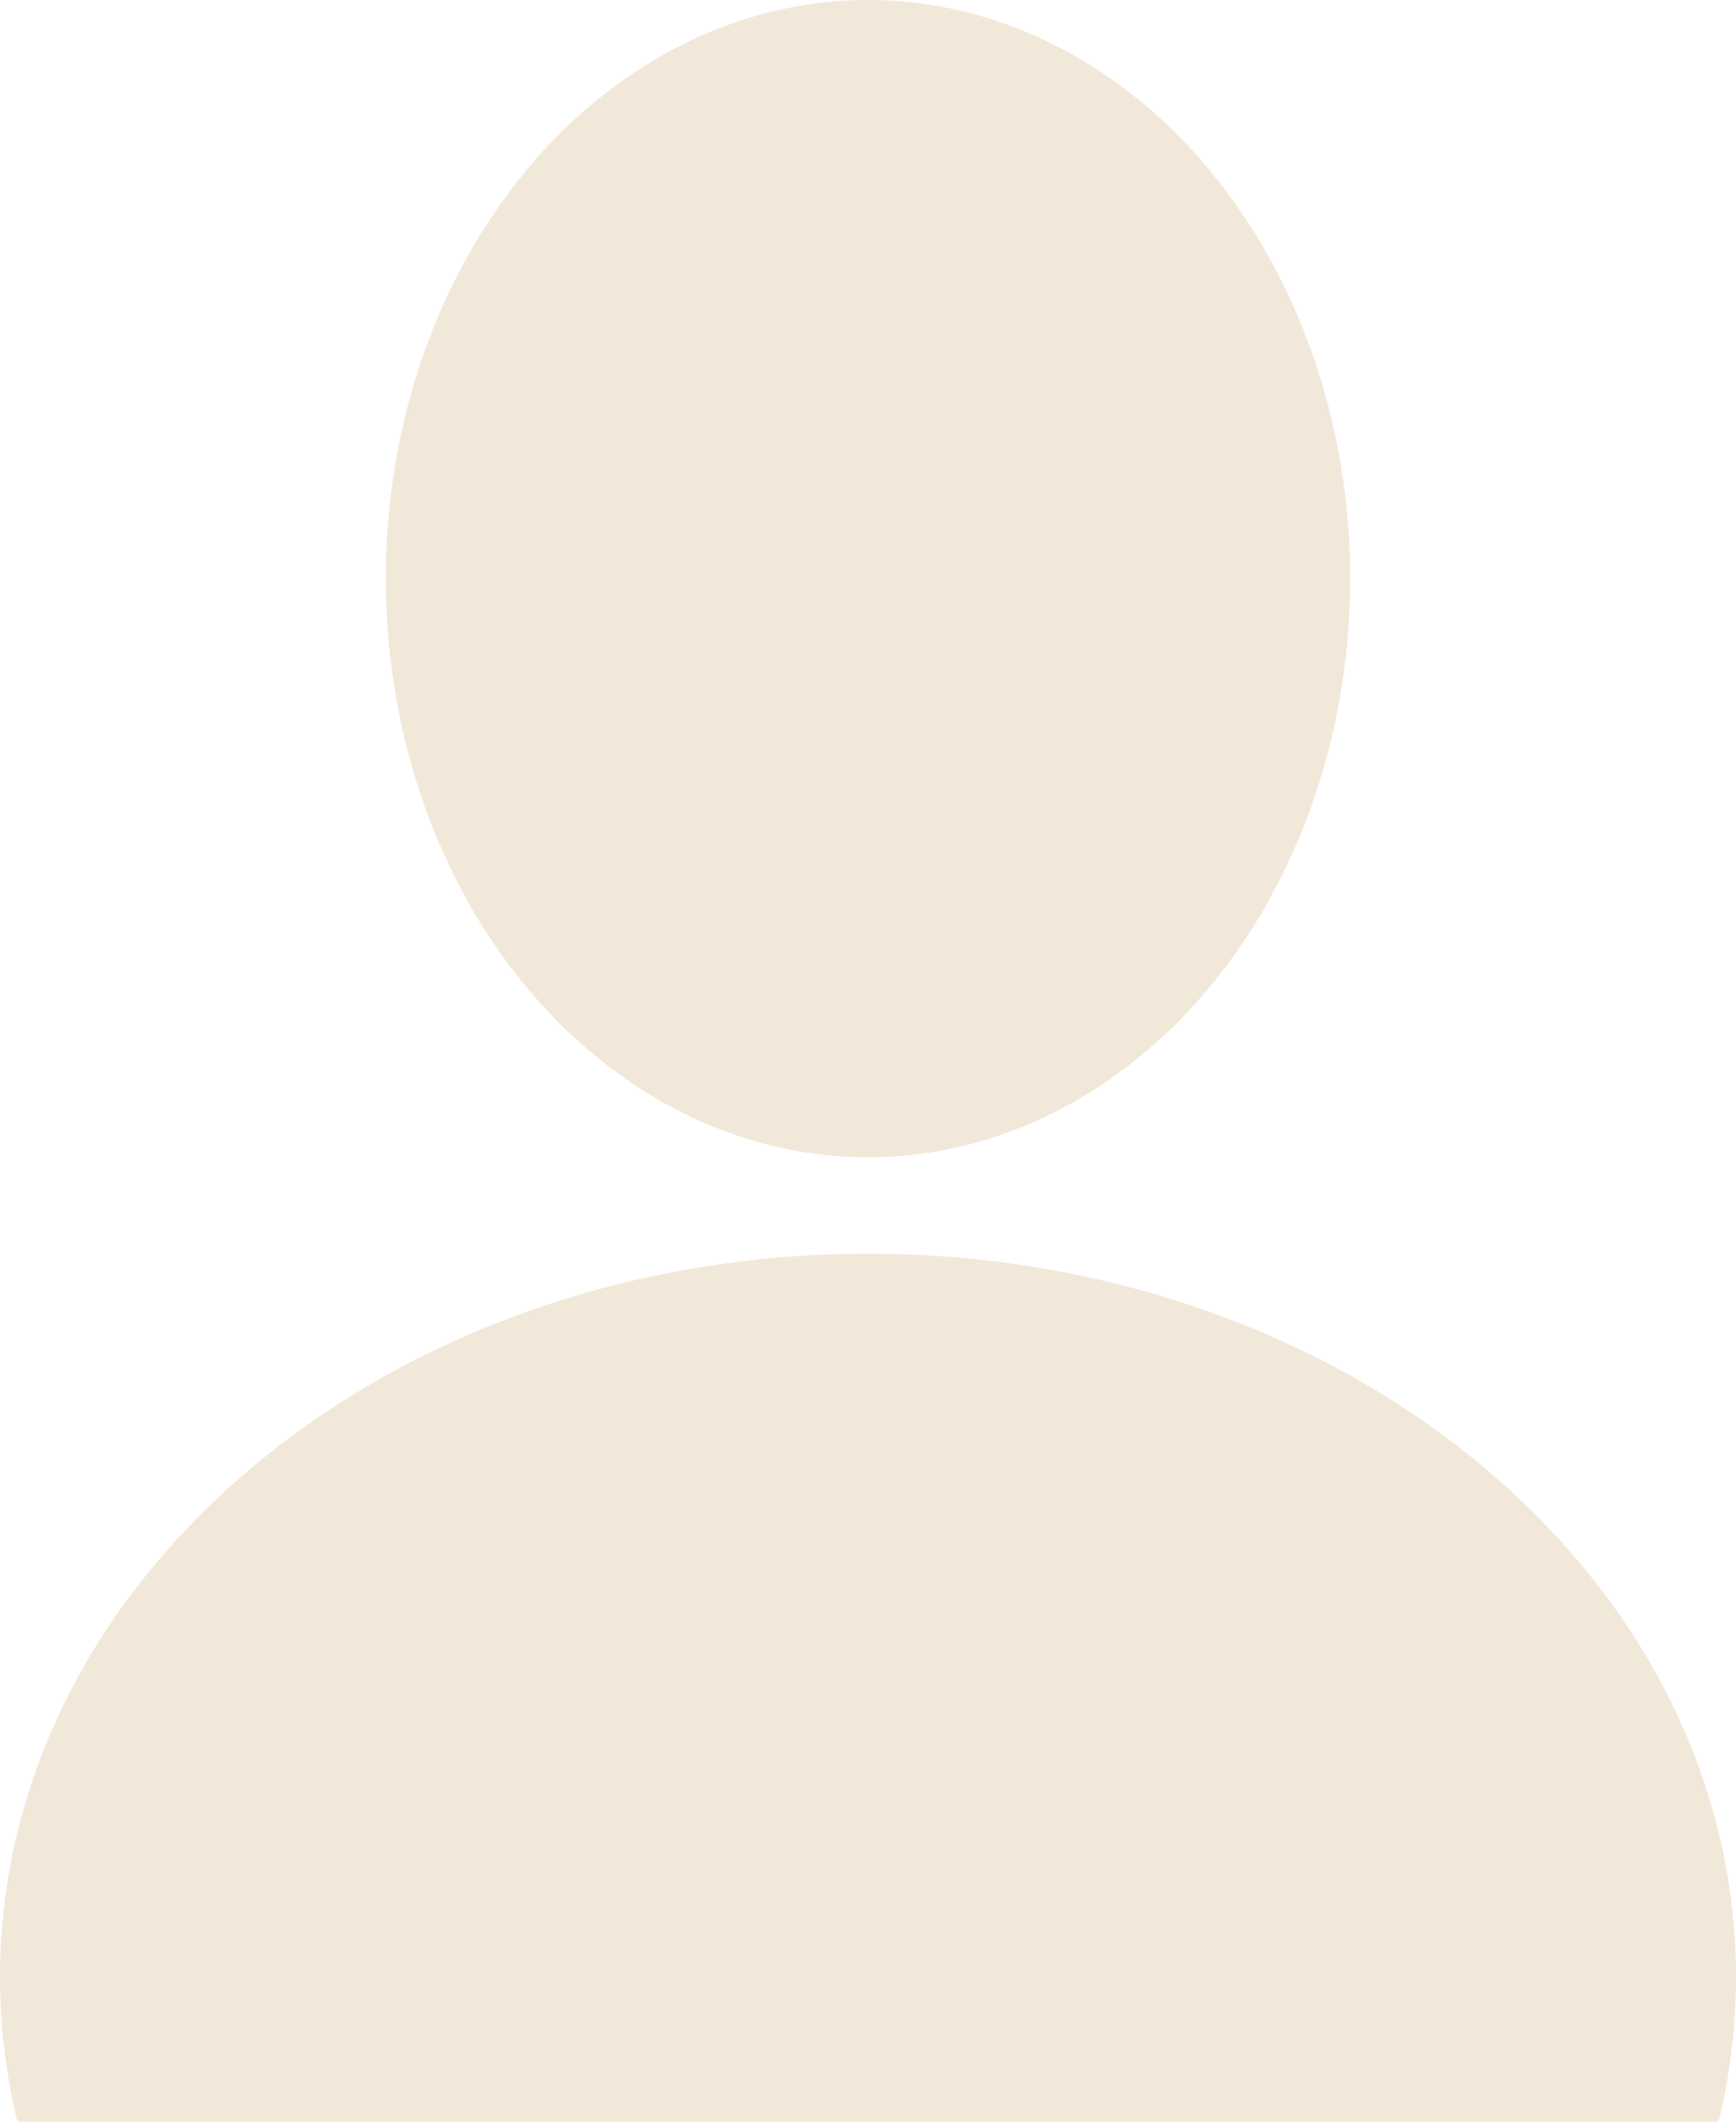 <svg width="18" height="22" viewBox="0 0 18 22" fill="none" xmlns="http://www.w3.org/2000/svg">
<ellipse cx="9" cy="6" rx="5" ry="6" fill="#F2E8D9"/>
<path fill-rule="evenodd" clip-rule="evenodd" d="M17.82 22C17.938 21.515 18 21.014 18 20.5C18 16.358 13.971 13 9 13C4.029 13 0 16.358 0 20.5C0 21.014 0.062 21.515 0.18 22H17.82Z" fill="#F2E8D9"/>
</svg>
